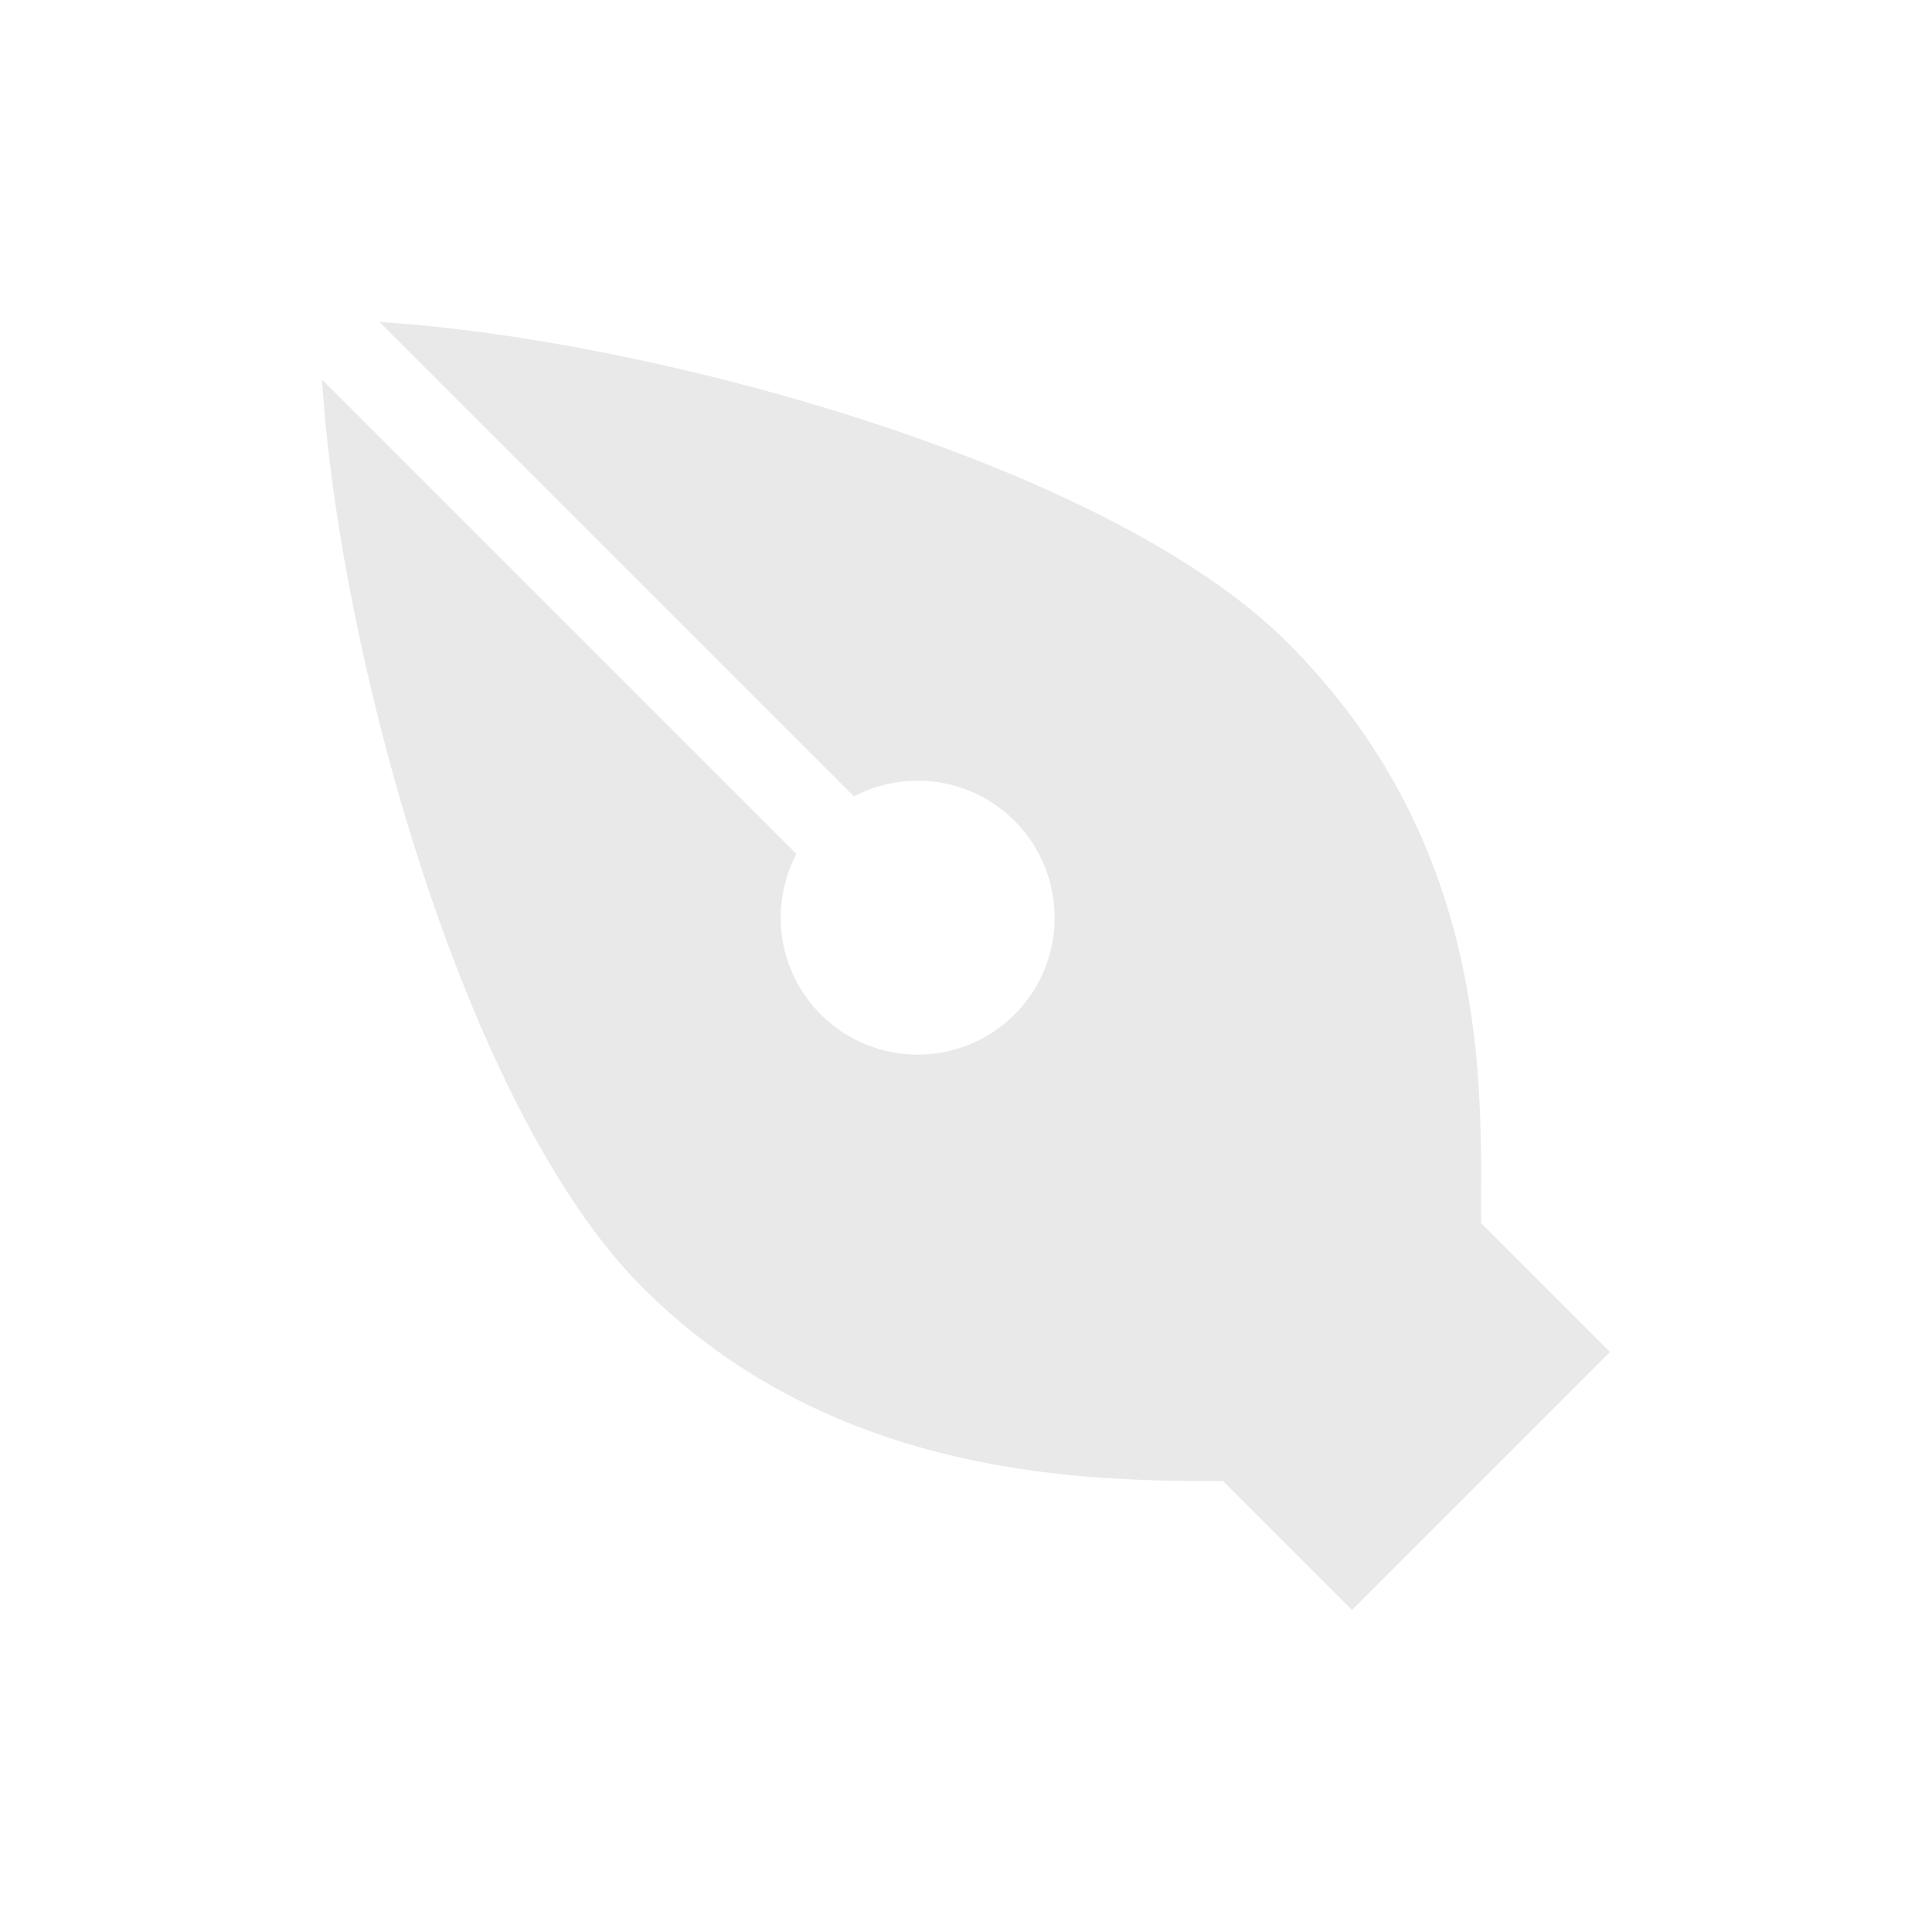 <svg width="24" height="24" viewBox="0 0 24 24" fill="none" xmlns="http://www.w3.org/2000/svg">
<path d="M4 4.715C4.21 8.083 5.751 13.763 7.982 15.994C10.385 18.398 13.59 18.398 15.193 18.398L16.795 20L20 16.795L18.398 15.193C18.398 15.107 18.398 15.018 18.398 14.925C18.407 13.268 18.421 10.409 15.994 7.982C13.763 5.751 8.083 4.21 4.715 4L10.608 9.893C10.69 9.85 10.774 9.815 10.86 9.786C11.452 9.588 12.131 9.725 12.603 10.197C13.267 10.861 13.267 11.938 12.603 12.603C11.938 13.267 10.861 13.267 10.197 12.603C9.725 12.131 9.588 11.452 9.786 10.86C9.815 10.774 9.85 10.69 9.893 10.608L4 4.715Z" fill="#E9E9E9"/>
</svg>

